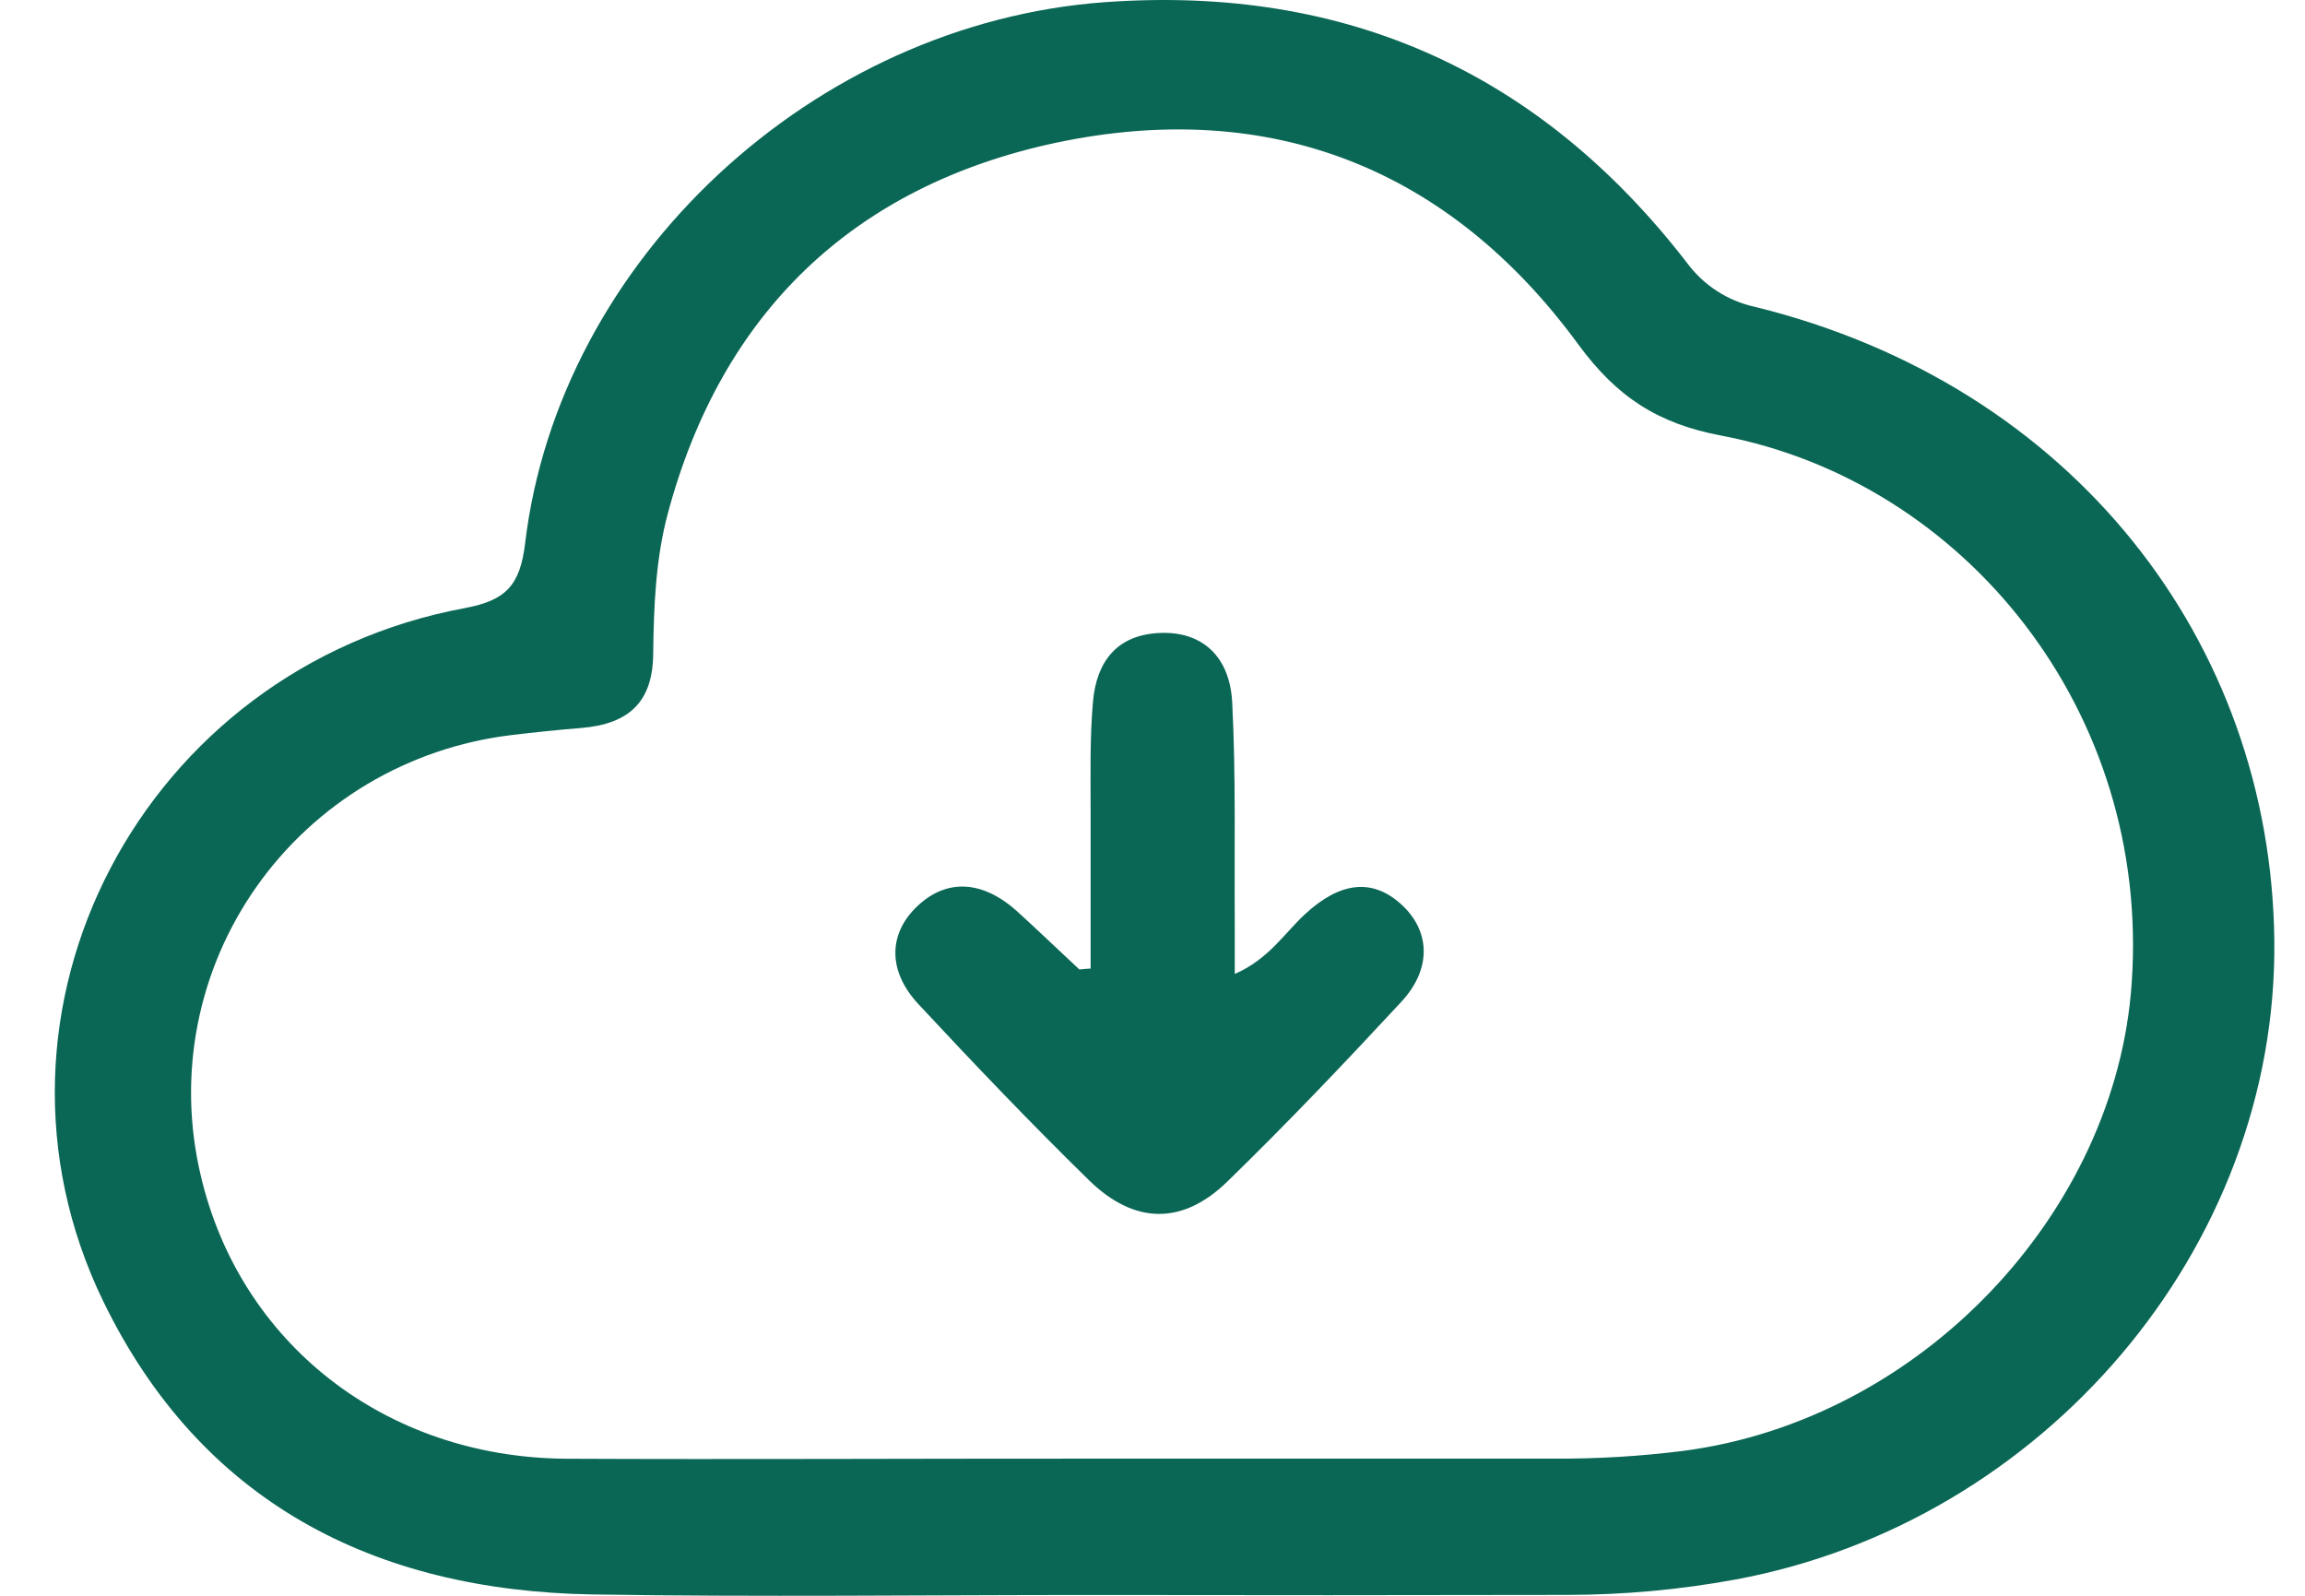 <svg width="26" height="18" viewBox="0 0 26 18" fill="none" xmlns="http://www.w3.org/2000/svg">
<path d="M12.307 17.991C10.434 17.991 8.561 18.015 6.688 17.985C4.208 17.945 2.261 16.934 1.165 14.679C-0.426 11.403 1.612 7.534 5.243 6.859C5.704 6.773 5.866 6.605 5.923 6.13C6.305 2.924 9.185 0.259 12.469 0.024C15.193 -0.171 17.375 0.825 19.026 2.961C19.213 3.216 19.488 3.395 19.799 3.462C23.381 4.345 25.613 7.237 25.654 10.603C25.695 14.082 23.044 17.173 19.579 17.816C18.949 17.932 18.309 17.99 17.669 17.99C15.883 17.994 14.096 17.994 12.307 17.991ZM12.206 16.453C13.978 16.453 15.749 16.453 17.521 16.453C18.009 16.456 18.498 16.427 18.983 16.366C21.676 16.016 23.871 13.668 24.045 11.089C24.26 8.024 22.16 5.432 19.413 4.913C18.695 4.777 18.236 4.475 17.803 3.885C16.349 1.899 14.331 1.098 11.907 1.611C9.623 2.1 8.14 3.529 7.533 5.791C7.395 6.307 7.374 6.843 7.368 7.379C7.362 7.915 7.098 8.165 6.561 8.211C6.293 8.232 6.025 8.261 5.757 8.293C5.186 8.363 4.636 8.551 4.142 8.845C3.649 9.14 3.224 9.533 2.894 10.001C2.565 10.468 2.338 10.998 2.229 11.558C2.12 12.118 2.132 12.694 2.262 13.249C2.702 15.152 4.346 16.439 6.382 16.454C8.323 16.463 10.263 16.452 12.204 16.453H12.206Z" fill="#0B6755"/>
<path d="M12.302 10.925C12.302 10.341 12.302 9.75 12.302 9.158C12.302 8.741 12.292 8.322 12.329 7.909C12.37 7.464 12.598 7.154 13.097 7.139C13.553 7.125 13.871 7.395 13.899 7.922C13.942 8.754 13.922 9.59 13.928 10.426C13.928 10.59 13.928 10.754 13.928 10.986C14.313 10.818 14.488 10.525 14.724 10.308C15.116 9.948 15.474 9.907 15.795 10.191C16.134 10.491 16.157 10.924 15.805 11.302C15.168 11.989 14.52 12.67 13.847 13.325C13.341 13.82 12.796 13.814 12.284 13.313C11.625 12.669 10.988 12.001 10.36 11.327C10.007 10.948 10.021 10.525 10.353 10.216C10.685 9.906 11.089 9.931 11.479 10.285C11.713 10.498 11.942 10.719 12.174 10.934C12.18 10.938 12.203 10.93 12.302 10.925Z" fill="#0B6755"/>
</svg>
